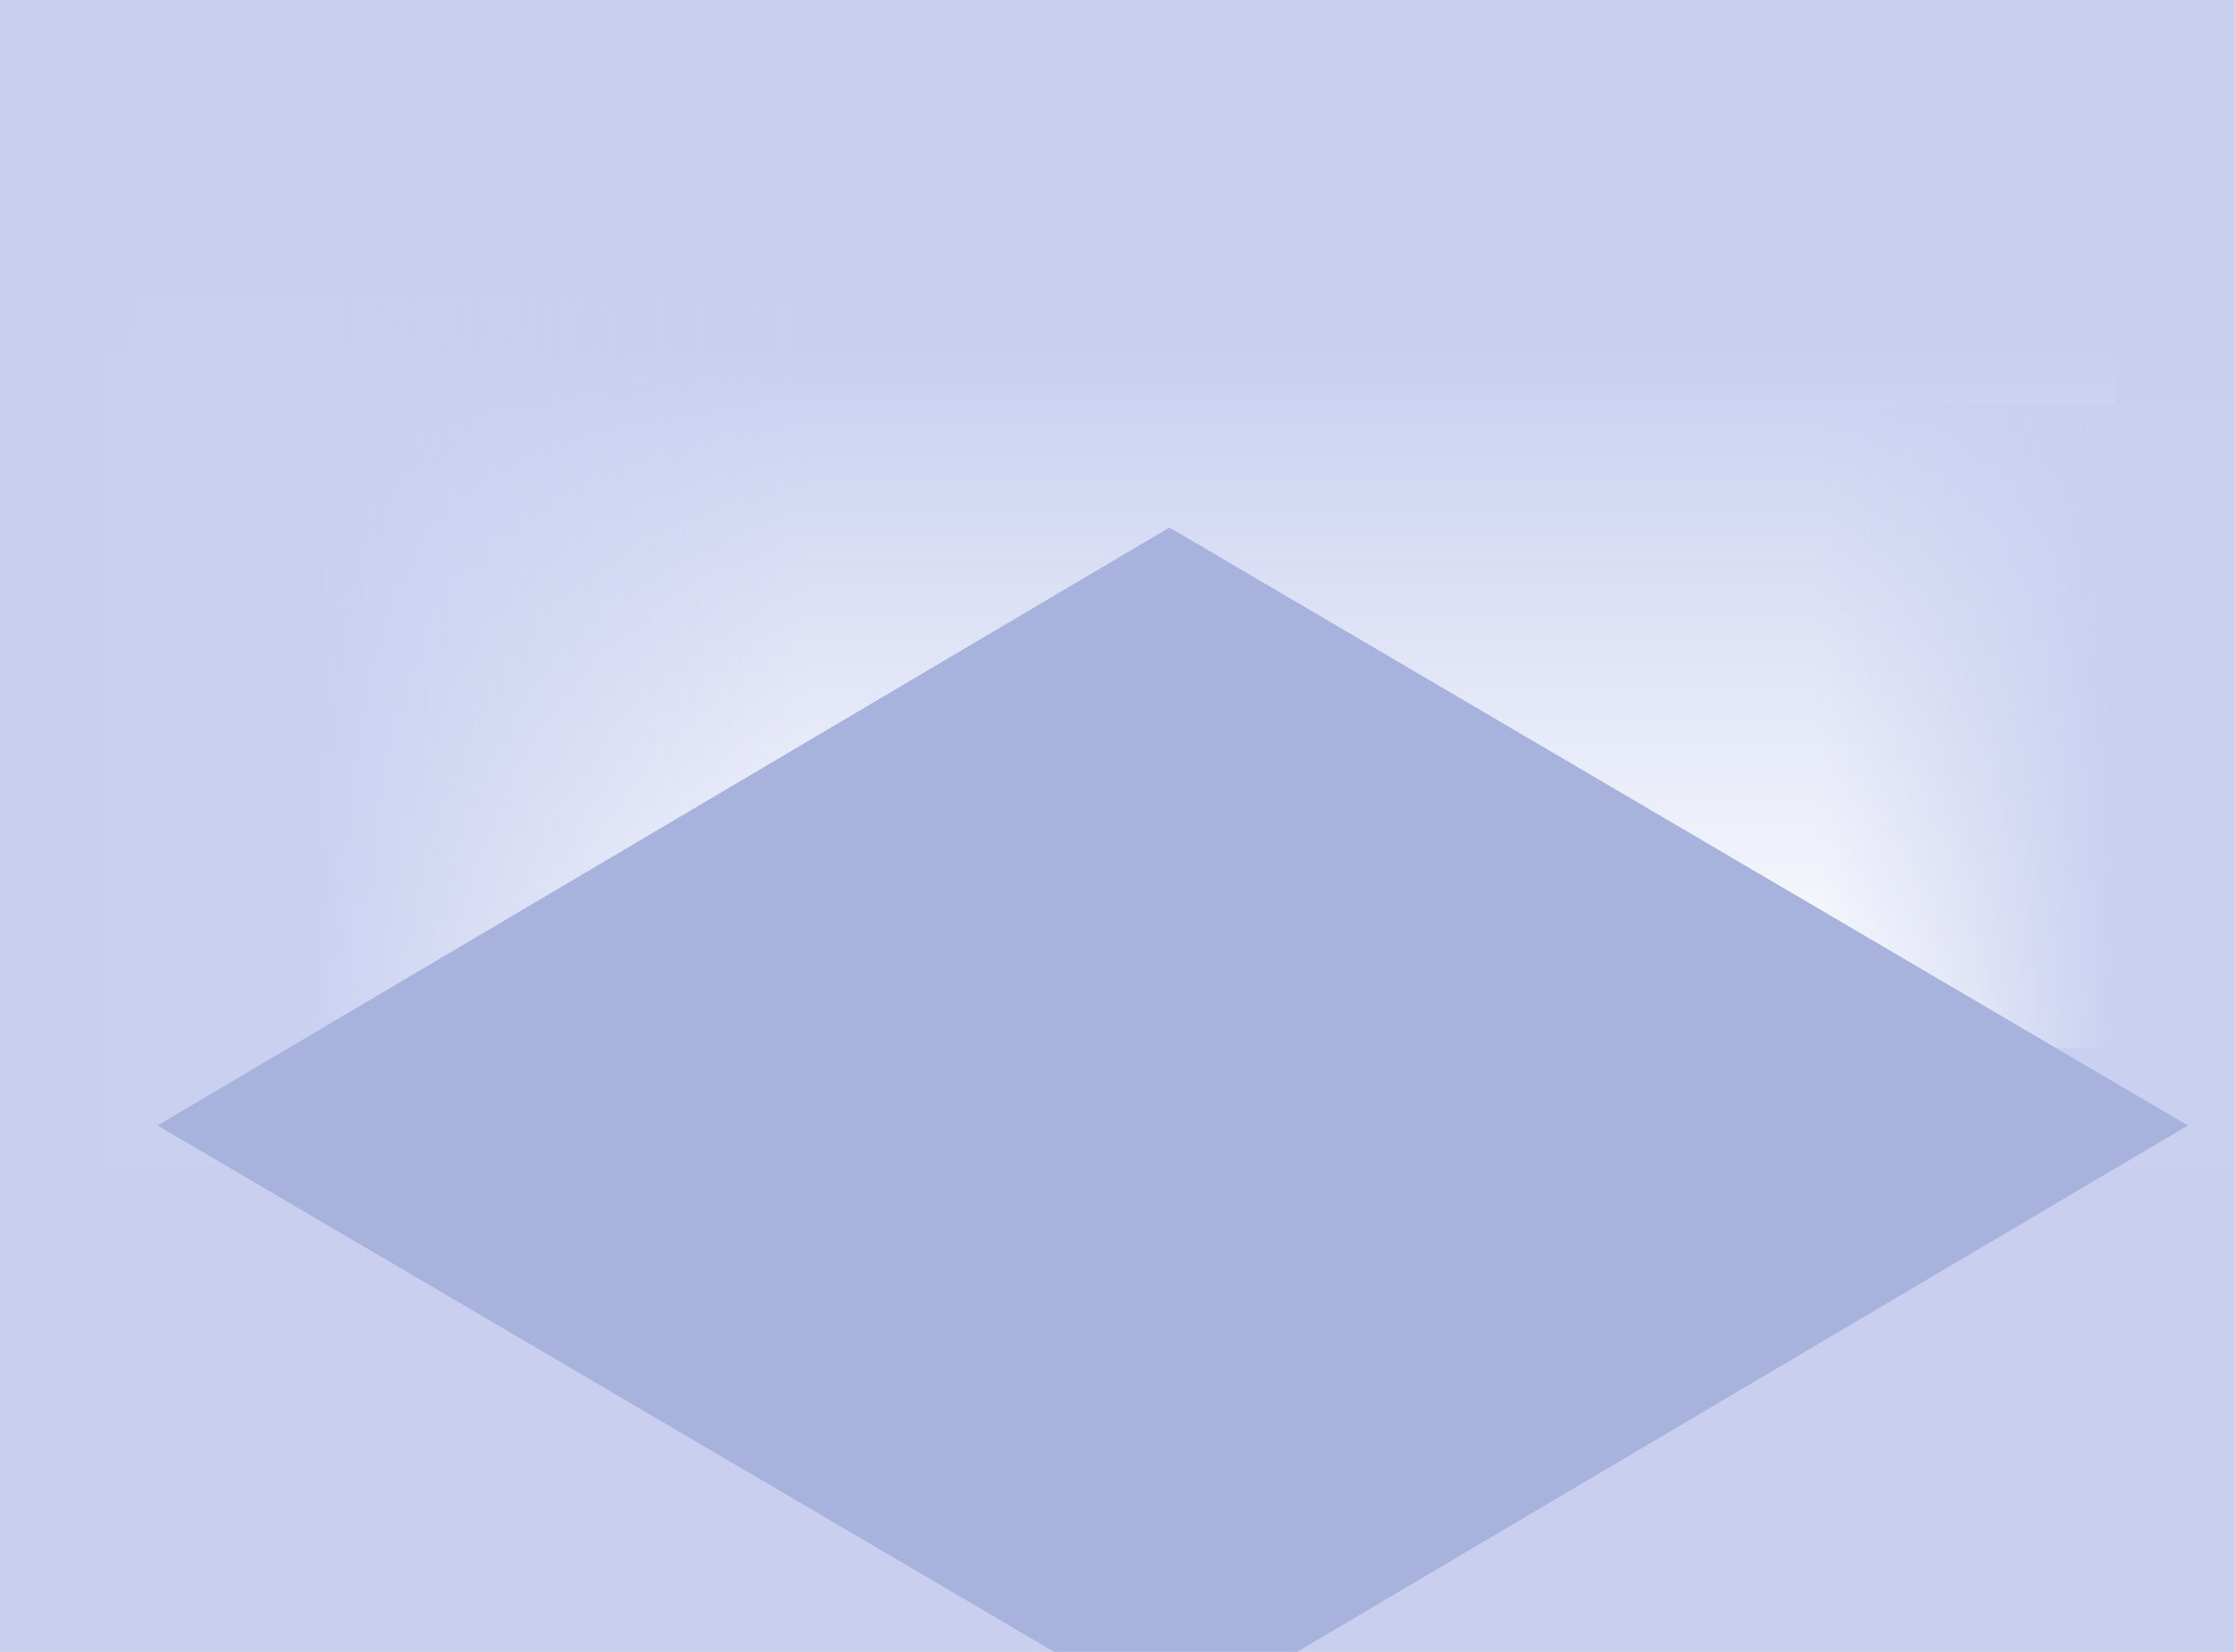 <svg xmlns="http://www.w3.org/2000/svg" xmlns:xlink="http://www.w3.org/1999/xlink" width="1265" height="935" viewBox="0 0 1265 935">
  <rect x="0" y="0" width="1265" height="935" fill="#333333" stroke="none"/>
  <defs>
    <linearGradient id="linear-gradient" x1="0.5" x2="0.5" y2="1" gradientUnits="objectBoundingBox">
      <stop offset="0" stop-color="#c9d0f0"/>
      <stop offset="1" stop-color="#fff"/>
    </linearGradient>
    <linearGradient id="linear-gradient-2" x1="0.757" y1="0.54" x2="0.102" y2="0.537" gradientUnits="objectBoundingBox">
      <stop offset="0" stop-color="#c9d0f0"/>
      <stop offset="1" stop-color="#c9d0f0" stop-opacity="0"/>
    </linearGradient>
    <linearGradient id="linear-gradient-3" x1="0.243" y1="0.54" x2="0.898" y2="0.537" xlink:href="#linear-gradient-2"/>
    <clipPath id="clip-OFFICE">
      <rect width="1265" height="935"/>
    </clipPath>
  </defs>
  <g id="OFFICE" clip-path="url(#clip-OFFICE)">
    <rect width="1265" height="935" fill="#fff"/>
    <g id="shared_background">
      <path id="Path_19036" data-name="Path 19036" d="M1264.906,0-19-8,0,470.9-17,937.323H1264.906Z" transform="translate(0 -1)" fill="#cacfef"/>
      <rect id="Rectangle_11626" data-name="Rectangle 11626" width="1138" height="393" transform="translate(59.239 200)" fill="url(#linear-gradient)"/>
      <rect id="Rectangle_11628" data-name="Rectangle 11628" width="260" height="430" transform="translate(1002.239 229)" fill="url(#linear-gradient-2)"/>
      <path id="Subtraction_23" data-name="Subtraction 23" d="M-3241.667,1388h-443V940.091l10-4.091,11.345-39h421.654v491Z" transform="translate(3743.905 -729)" fill="url(#linear-gradient-3)"/>
      <path id="Path_4" data-name="Path 4" d="M3434.27,1650.987l-572.723,338.455L2285.08,1650.993,2857.8,1312.536Z" transform="translate(-2195.92 -1013.942)" fill="#a7b3dc"/>
    </g>
  </g>
</svg>
